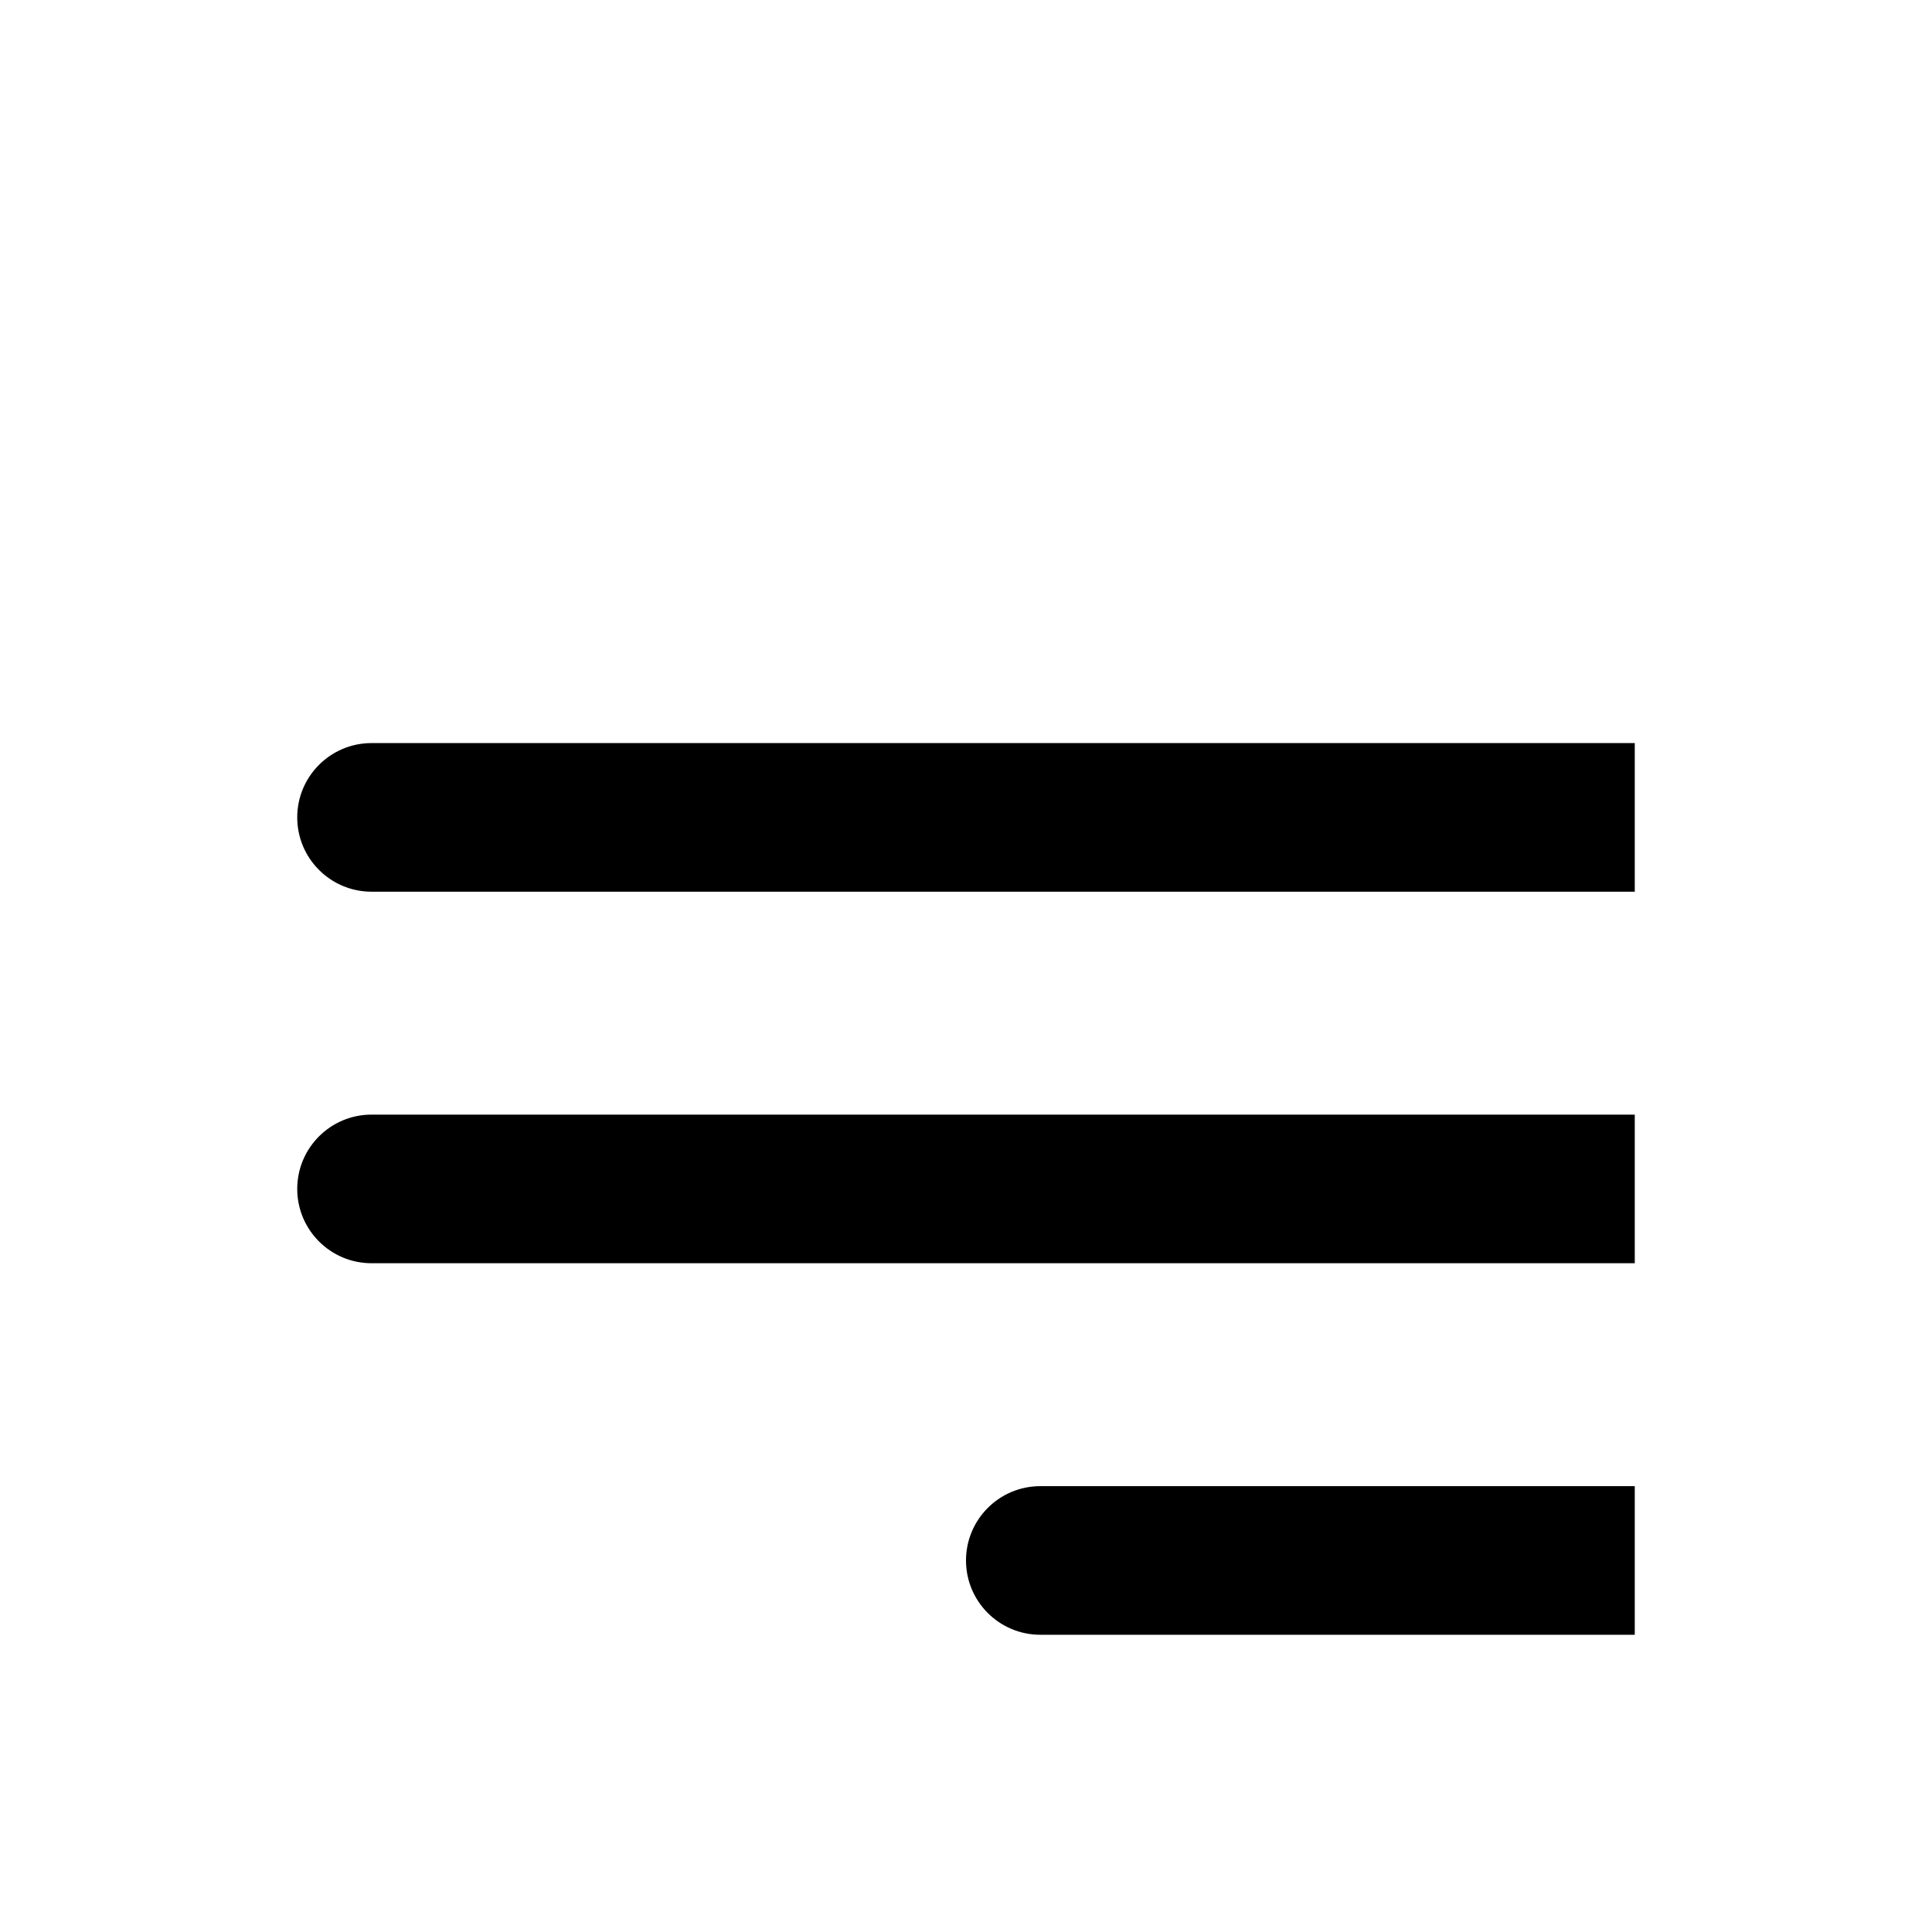 <svg width="26" height="26" viewBox="0 0 26 26" fill="none" xmlns="http://www.w3.org/2000/svg">
<g filter="url(#filter0_d_1_928)">
<path d="M22 18H14C13.448 18 13 17.552 13 17C13 16.448 13.448 16 14 16H22V18ZM22 13H5C4.448 13 4 12.552 4 12C4 11.448 4.448 11 5 11H22V13ZM22 8H5C4.448 8 4 7.552 4 7C4 6.448 4.448 6 5 6H22V8Z" fill="black"/>
</g>
<defs>
<filter id="filter0_d_1_928" x="-3" y="0" width="32" height="32" filterUnits="userSpaceOnUse" color-interpolation-filters="sRGB">
<feFlood flood-opacity="0" result="BackgroundImageFix"/>
<feColorMatrix in="SourceAlpha" type="matrix" values="0 0 0 0 0 0 0 0 0 0 0 0 0 0 0 0 0 0 127 0" result="hardAlpha"/>
<feOffset dy="4"/>
<feGaussianBlur stdDeviation="2"/>
<feComposite in2="hardAlpha" operator="out"/>
<feColorMatrix type="matrix" values="0 0 0 0 0 0 0 0 0 0 0 0 0 0 0 0 0 0 0.25 0"/>
<feBlend mode="normal" in2="BackgroundImageFix" result="effect1_dropShadow_1_928"/>
<feBlend mode="normal" in="SourceGraphic" in2="effect1_dropShadow_1_928" result="shape"/>
</filter>
</defs>
</svg>
